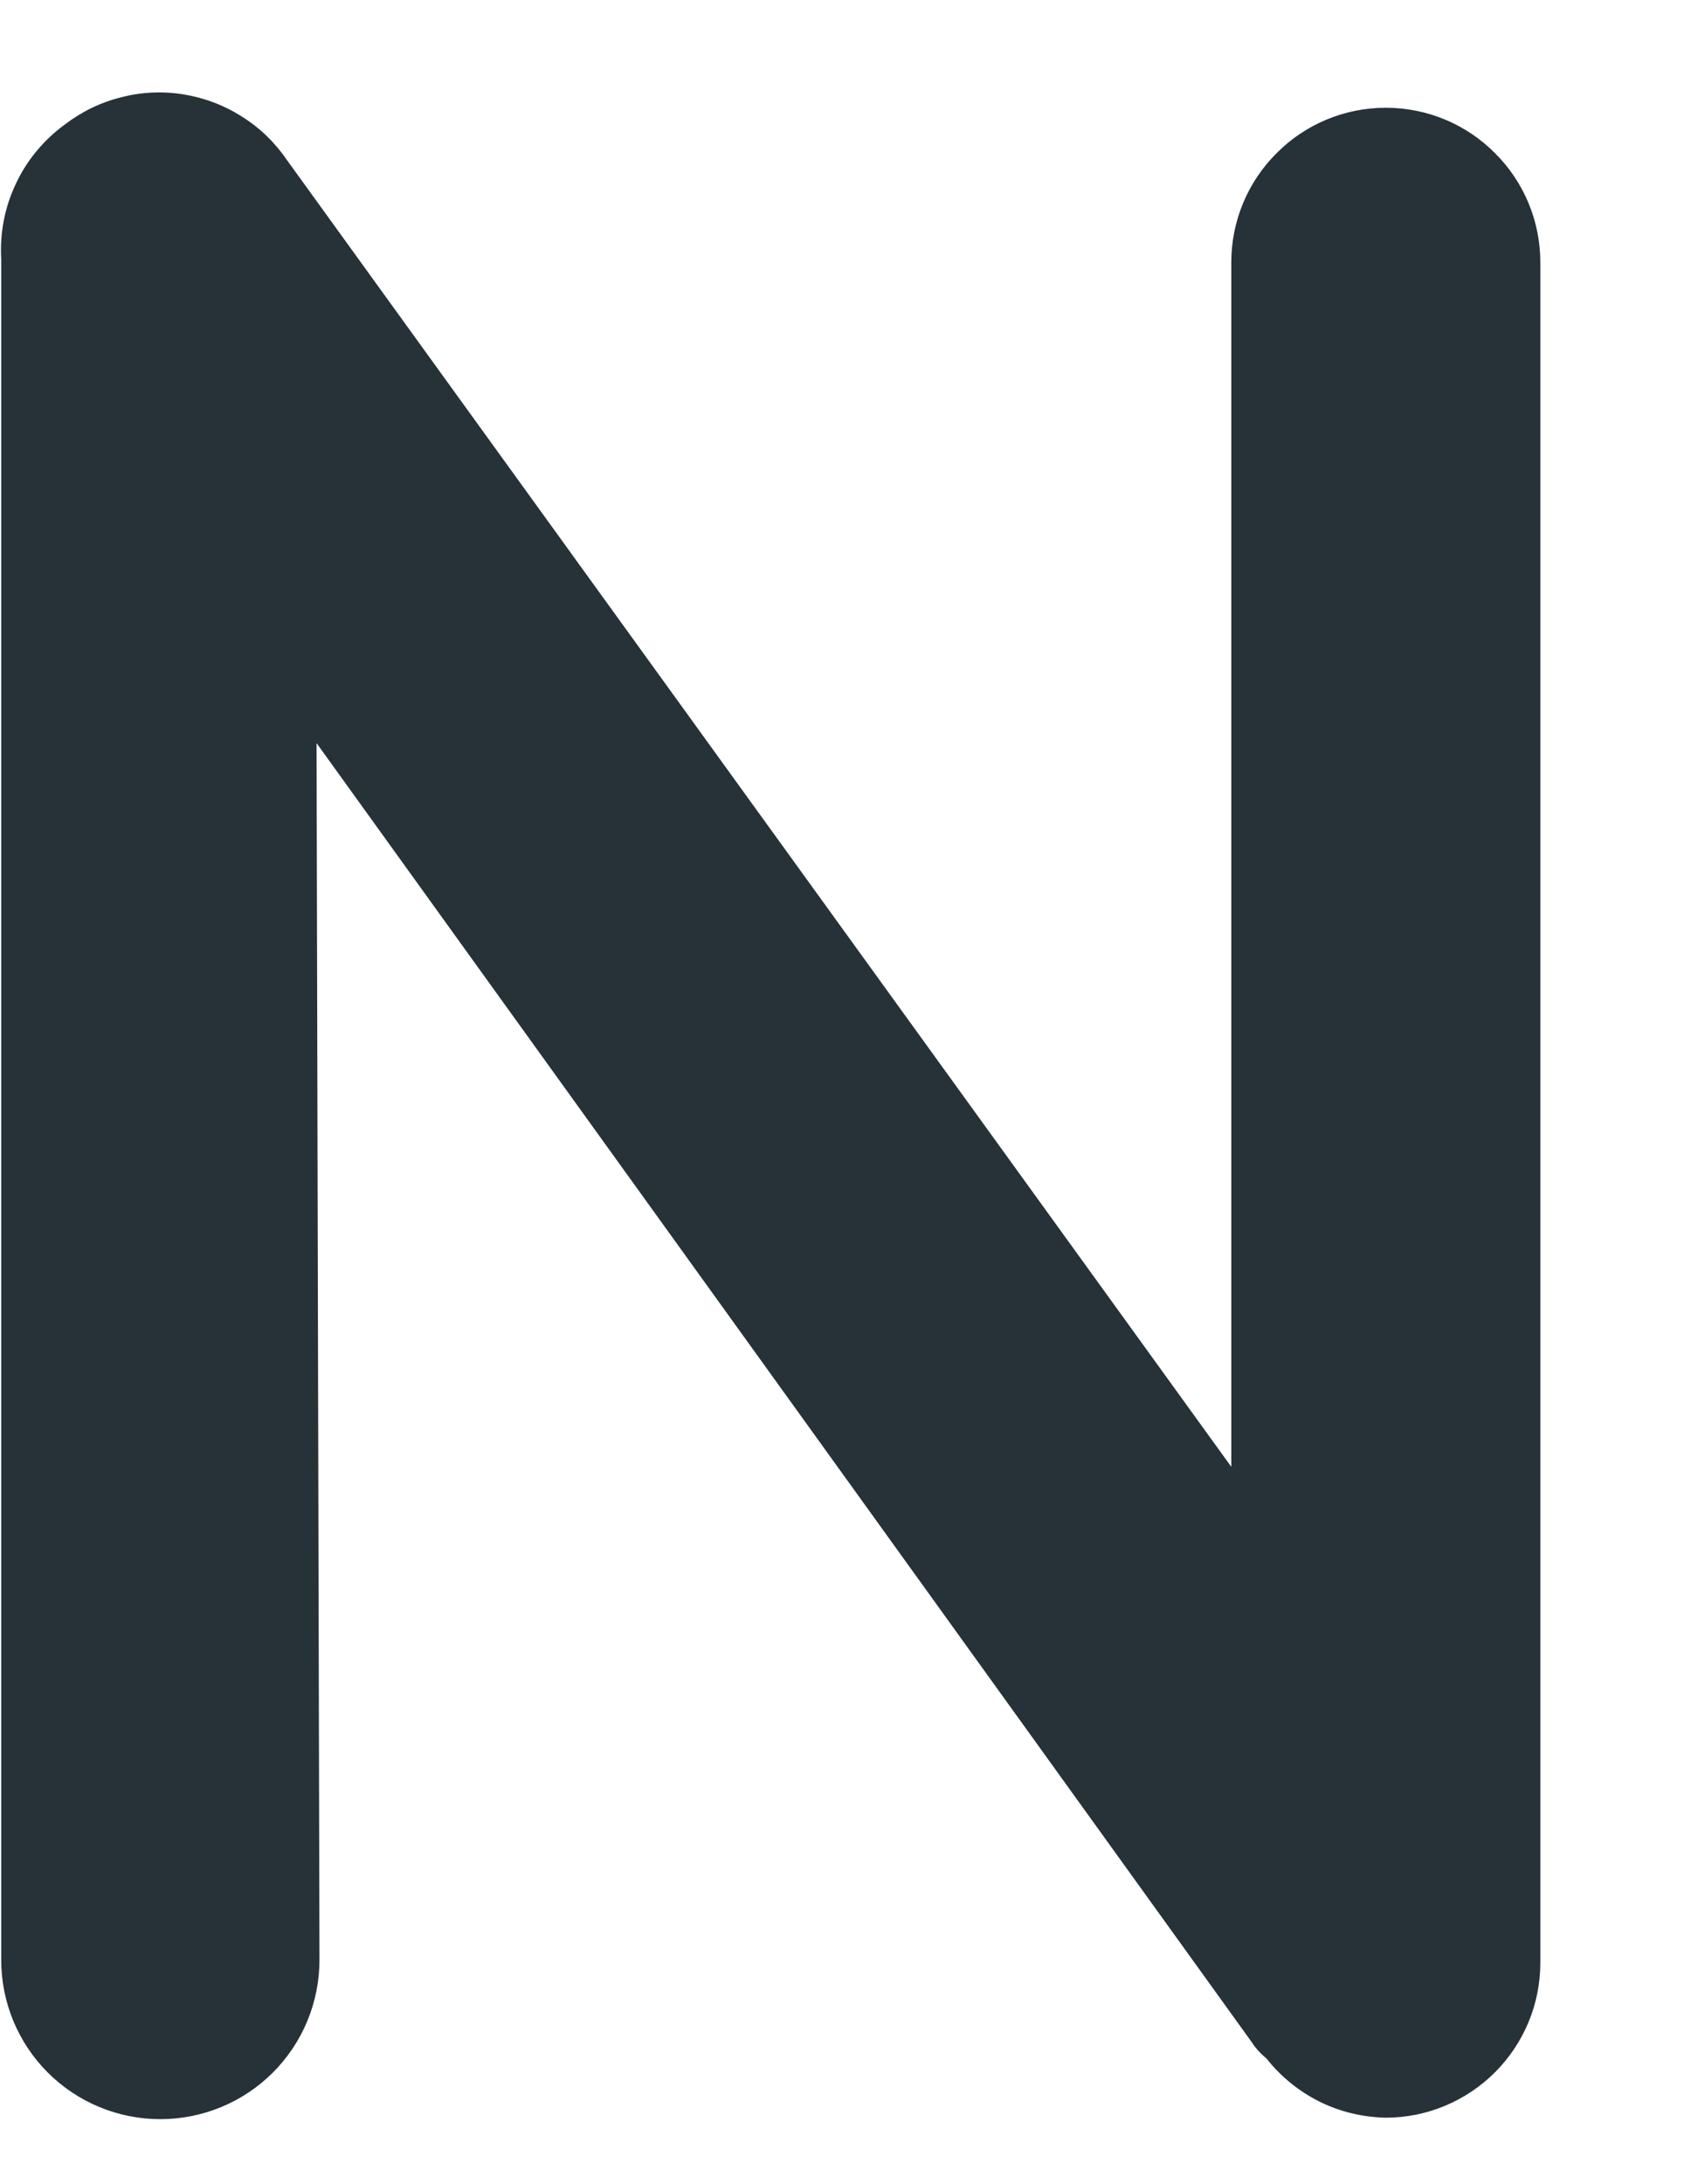 <?xml version="1.0" encoding="UTF-8" standalone="no"?><svg width='7' height='9' viewBox='0 0 7 9' fill='none' xmlns='http://www.w3.org/2000/svg'>
<path d='M1.317 8.076C1.317 8.25 1.248 8.417 1.125 8.54C1.002 8.663 0.835 8.732 0.661 8.732C0.487 8.732 0.32 8.663 0.197 8.54C0.074 8.417 0.005 8.25 0.005 8.076V1.068C-0.001 0.961 0.019 0.855 0.065 0.758C0.11 0.661 0.18 0.577 0.266 0.514C0.335 0.461 0.414 0.422 0.499 0.401C0.583 0.379 0.671 0.375 0.757 0.389C0.843 0.403 0.925 0.434 0.998 0.481C1.072 0.527 1.135 0.589 1.184 0.661L5.076 6.044V1.081C5.076 0.912 5.143 0.75 5.263 0.631C5.382 0.511 5.544 0.444 5.713 0.444C5.882 0.444 6.044 0.511 6.163 0.631C6.283 0.75 6.35 0.912 6.35 1.081V8.088C6.35 8.257 6.283 8.419 6.163 8.539C6.044 8.658 5.882 8.726 5.713 8.726C5.618 8.724 5.525 8.702 5.44 8.66C5.356 8.618 5.281 8.558 5.222 8.483C5.198 8.463 5.176 8.44 5.159 8.413L1.305 3.062L1.317 8.076Z' fill='#263238'/>
</svg>
